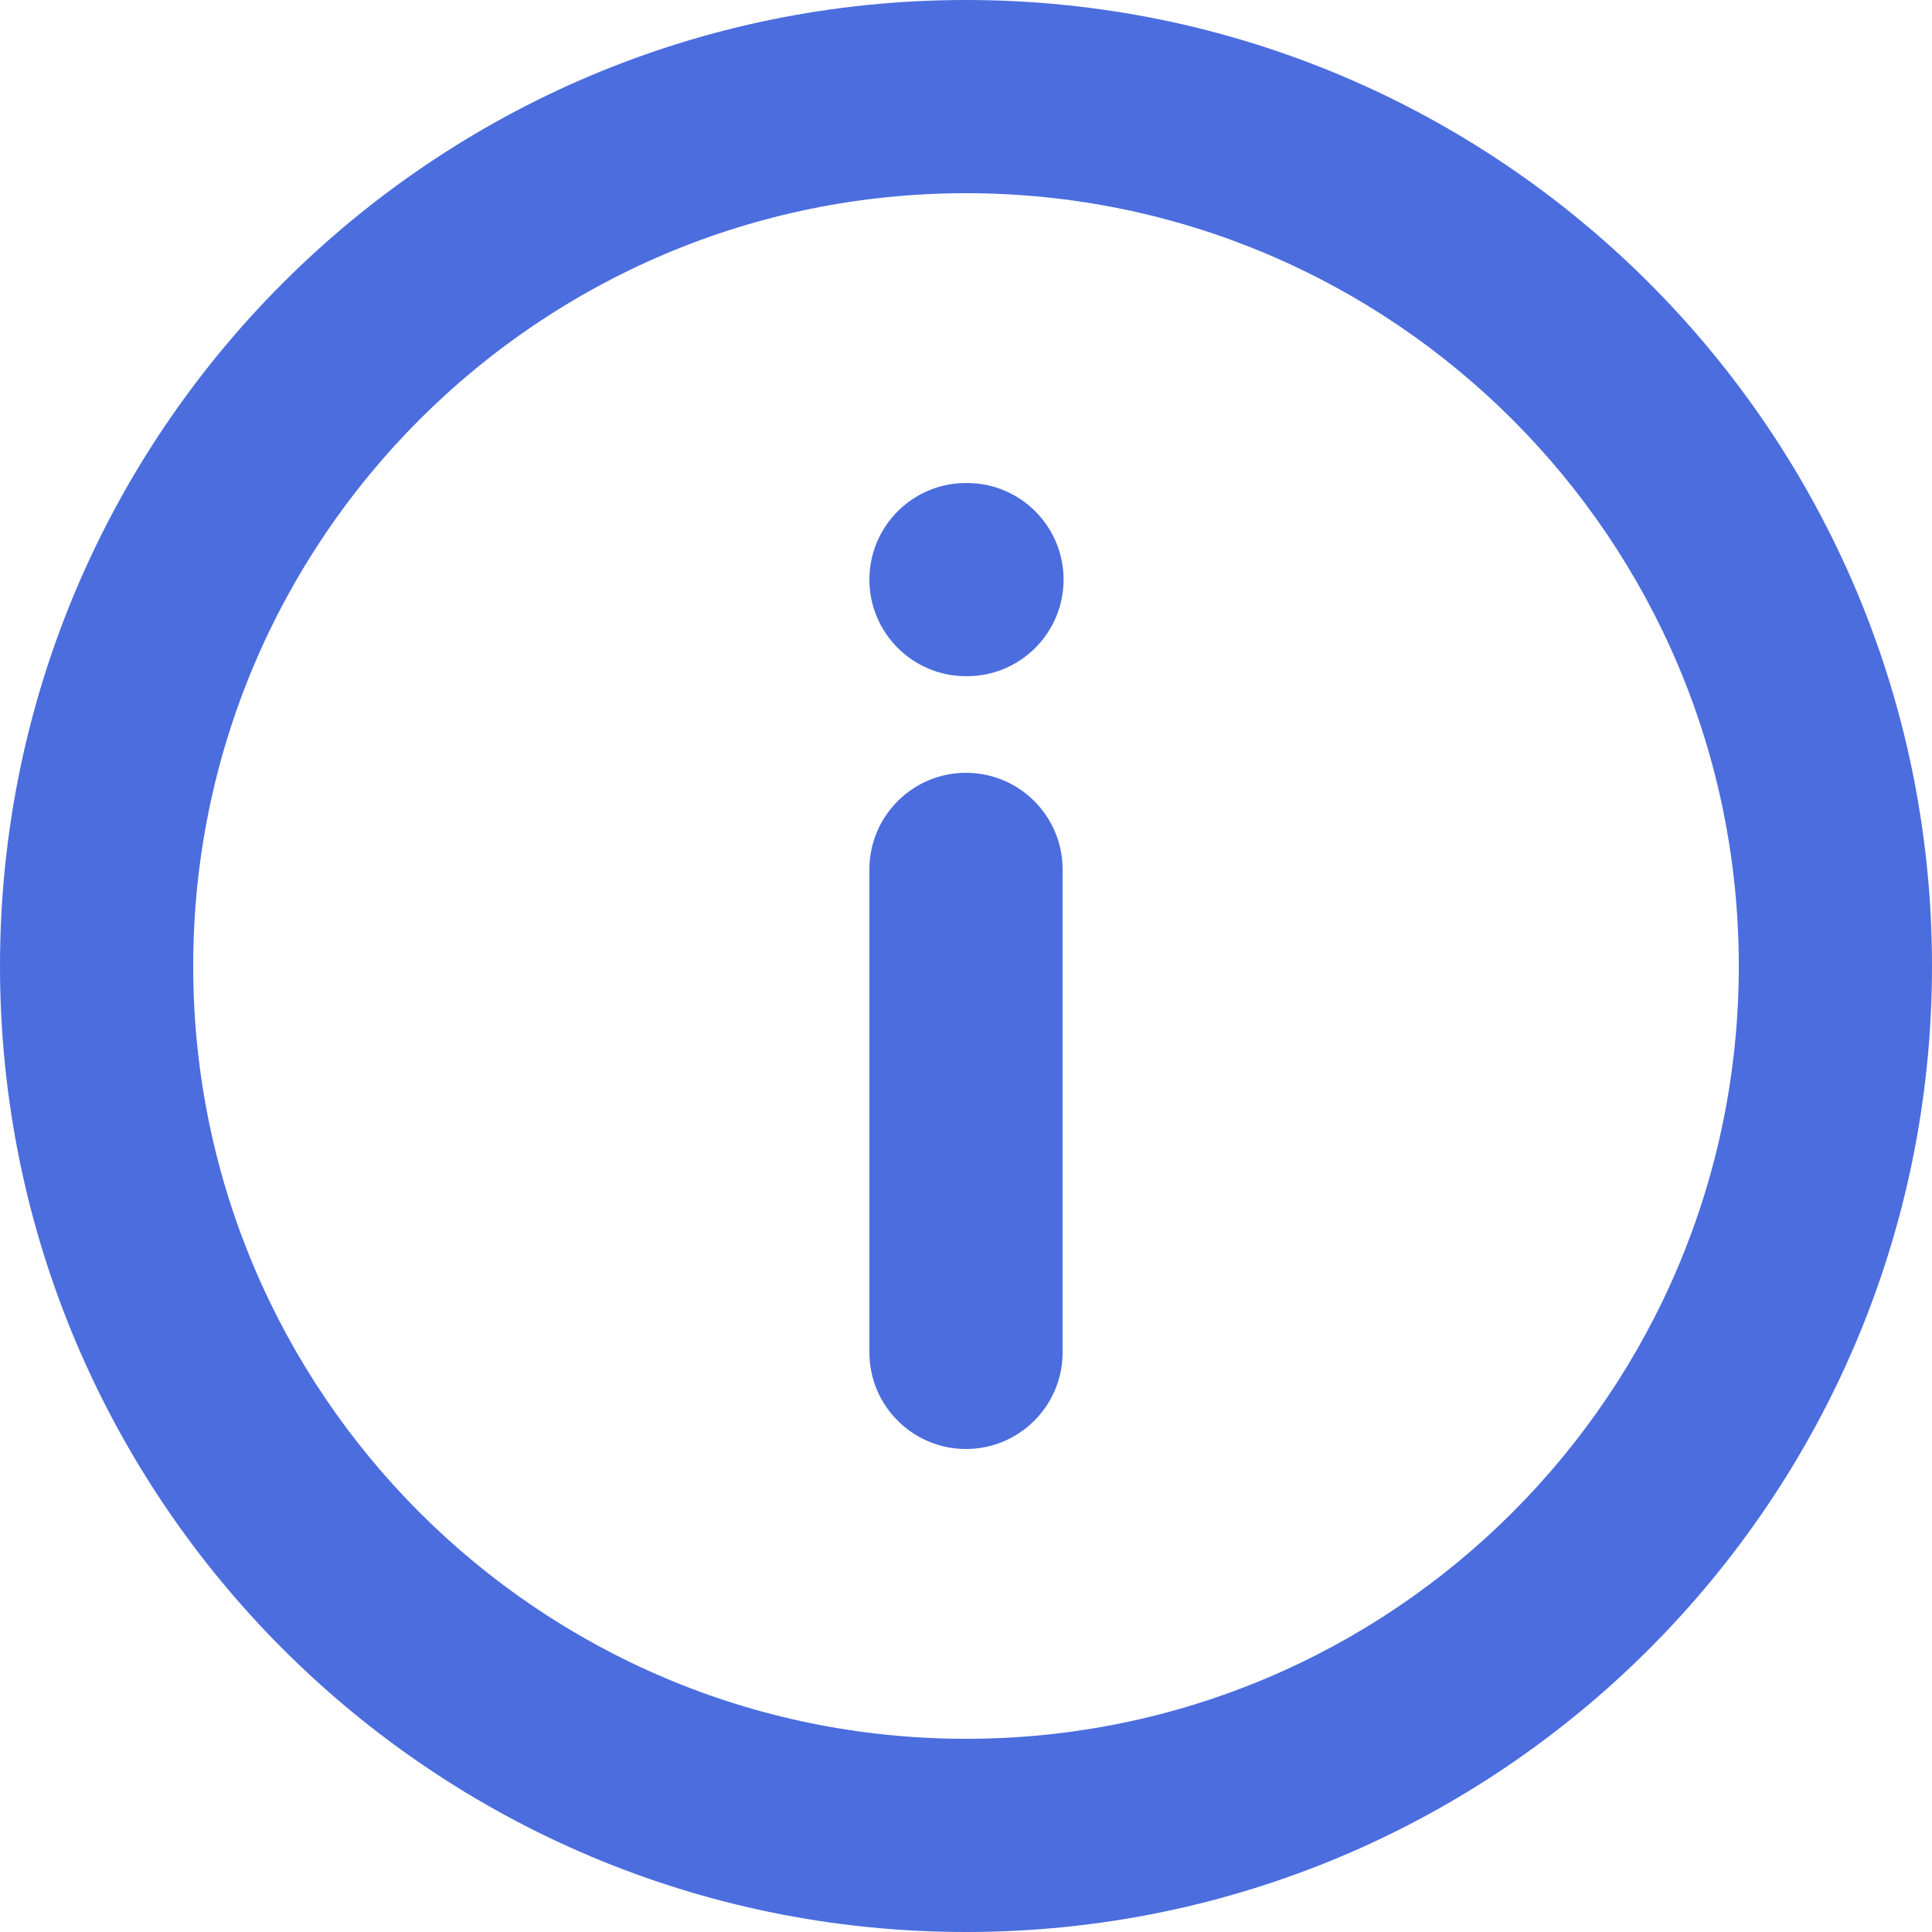 <svg width="20" height="20" viewBox="0 0 20 20" fill="none" xmlns="http://www.w3.org/2000/svg">
<path d="M10 5C9.448 5 9 5.448 9 6C9 6.552 9.448 7 10 7H10.01C10.562 7 11.01 6.552 11.01 6C11.01 5.448 10.562 5 10.01 5H10Z" fill="#4B6DDE"/>
<path d="M10 8C9.448 8 9 8.448 9 9V14C9 14.552 9.448 15 10 15C10.552 15 11 14.552 11 14V9C11 8.448 10.552 8 10 8Z" fill="#4B6DDE"/>
<path fill-rule="evenodd" clip-rule="evenodd" d="M0 10C0 4.477 4.477 0 10 0C15.523 0 20 4.477 20 10C20 15.523 15.523 20 10 20C4.477 20 0 15.523 0 10ZM10 2C5.582 2 2 5.582 2 10C2 14.418 5.582 18 10 18C14.418 18 18 14.418 18 10C18 5.582 14.418 2 10 2Z" fill="#4B6DDE"/>
</svg>
